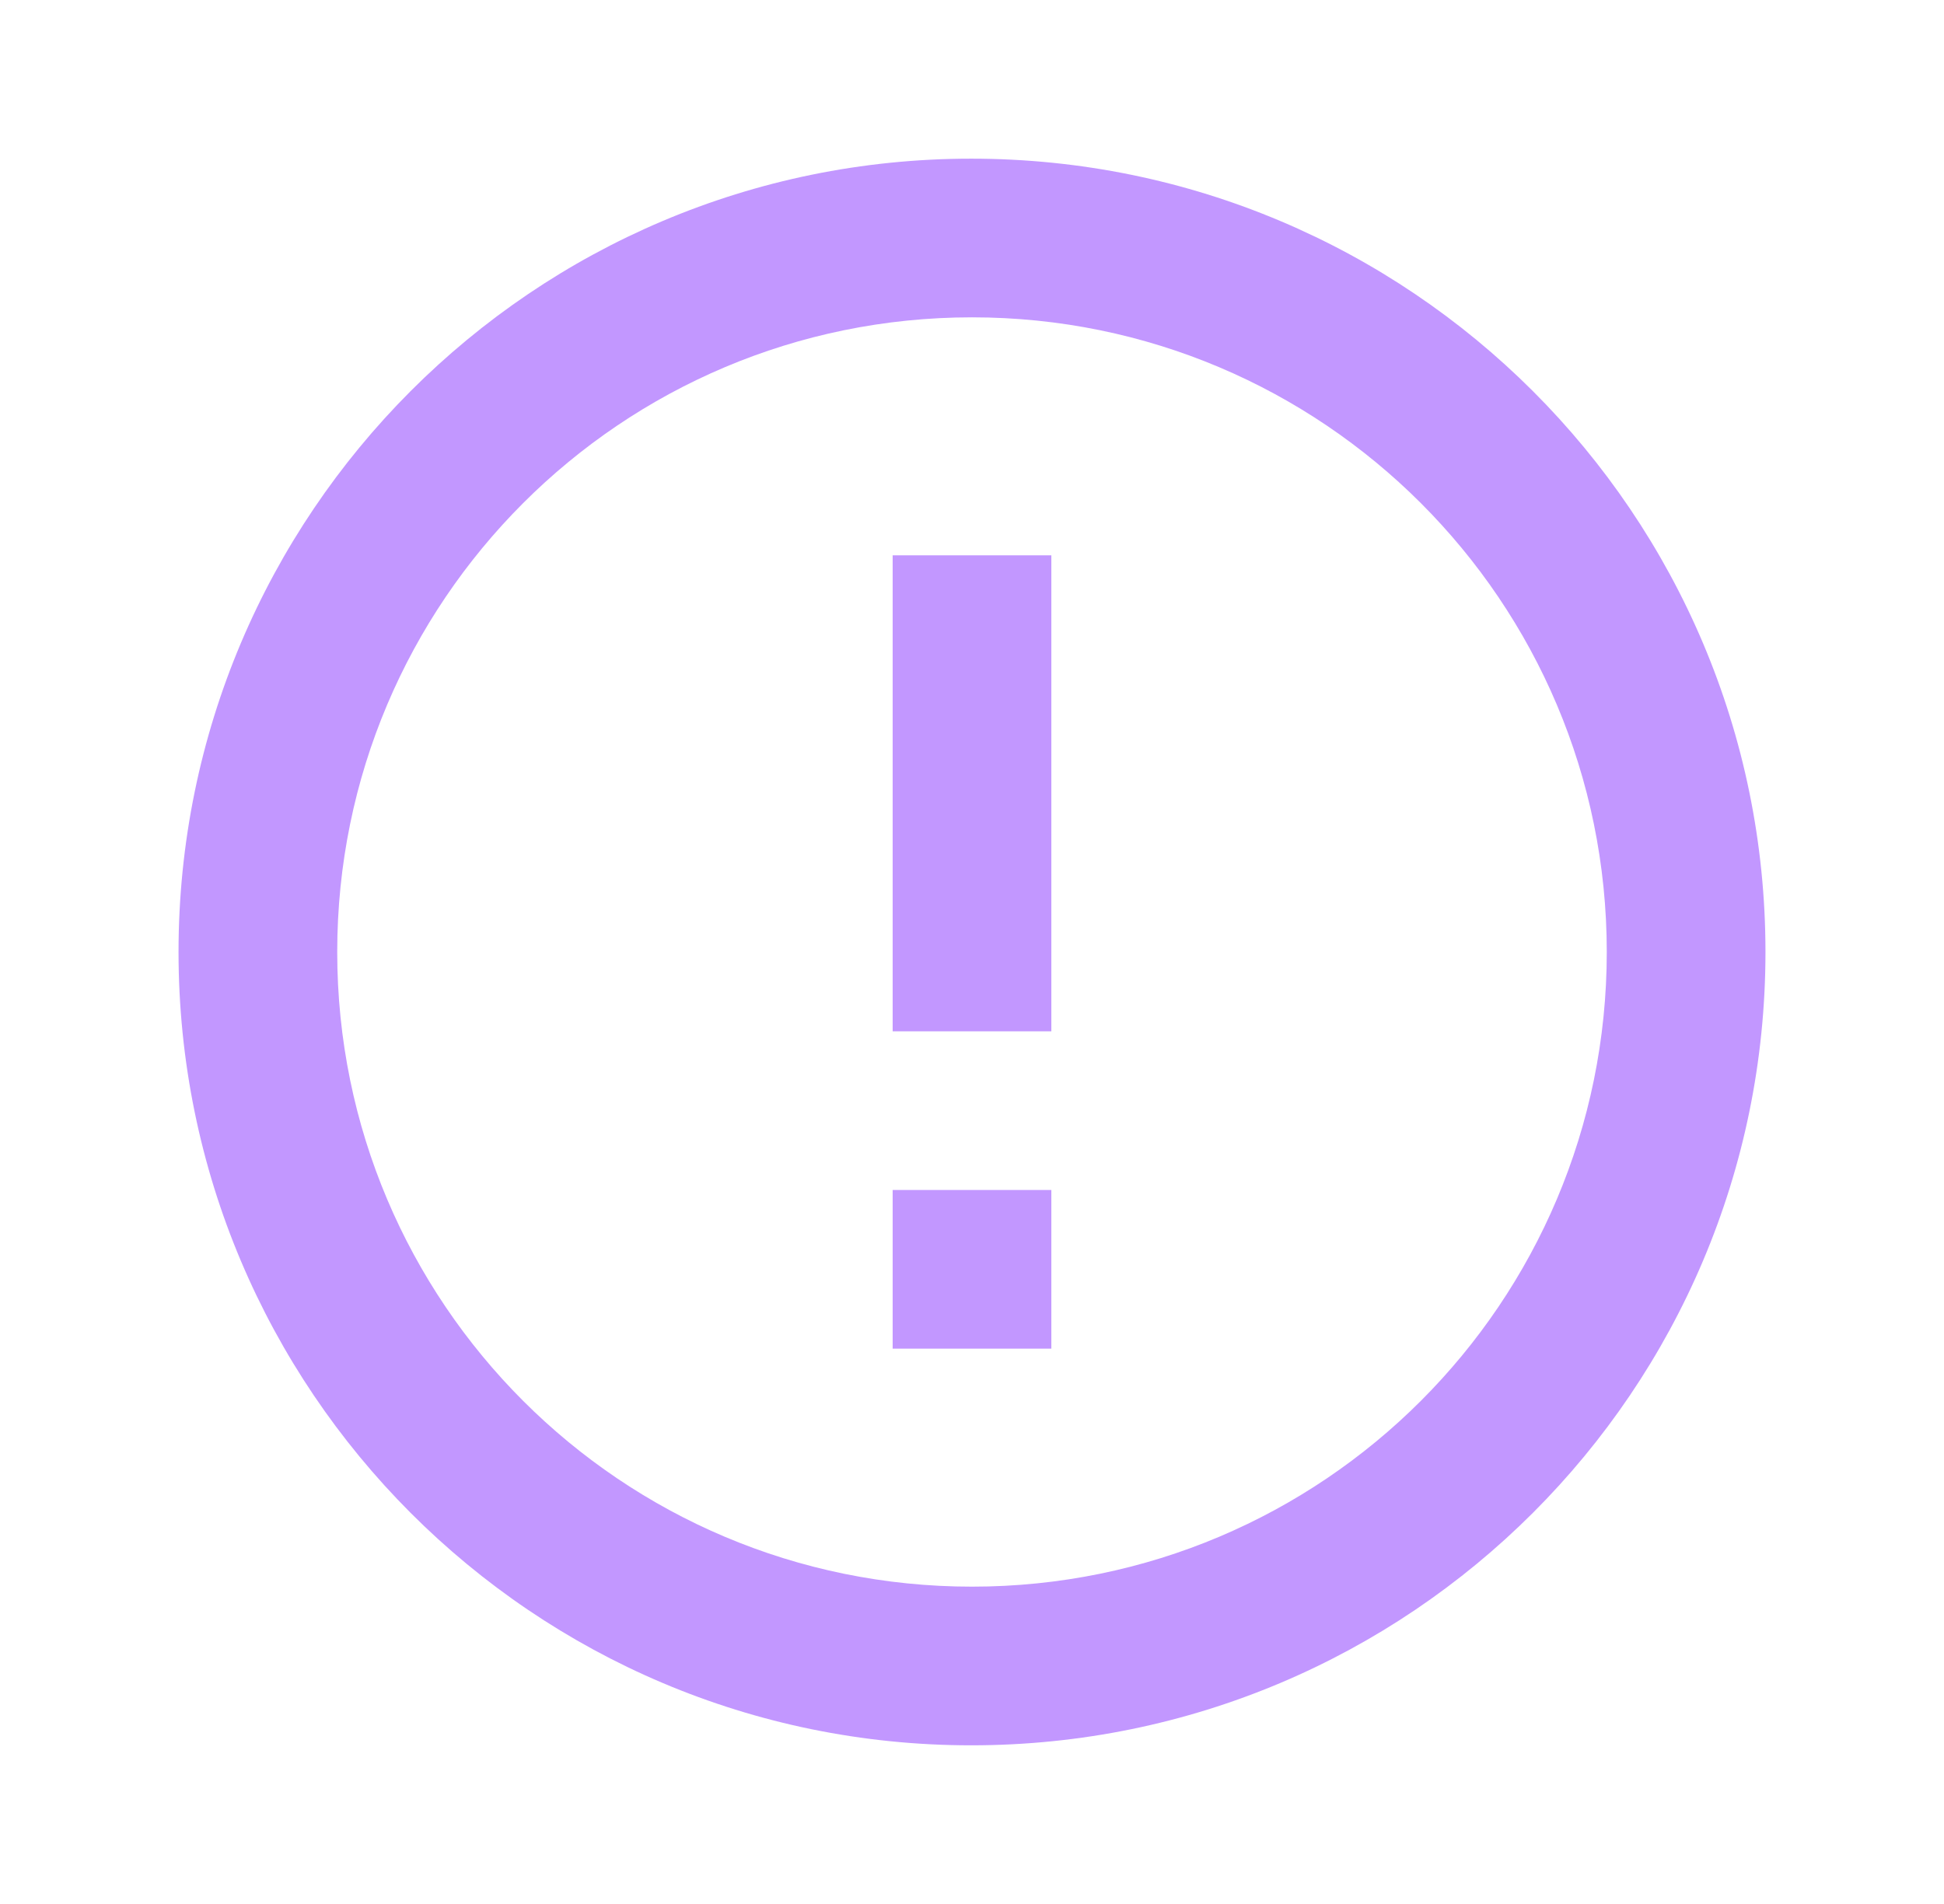 <svg width="49" height="48" viewBox="0 0 49 48" fill="none" xmlns="http://www.w3.org/2000/svg">
  <path
    d="M22.5 30H26.5V34H22.5V30ZM22.5 14H26.5V26H22.5V14ZM24.48 4C13.44 4 4.5 12.96 4.5 24C4.5 35.04 13.44 44 24.48 44C35.54 44 44.5 35.04 44.5 24C44.5 12.96 35.54 4 24.48 4ZM24.5 40C15.66 40 8.5 32.84 8.5 24C8.5 15.16 15.66 8 24.5 8C33.34 8 40.5 15.16 40.5 24C40.5 32.84 33.34 40 24.5 40Z"
    fill="#C297FF" />
</svg>
  
